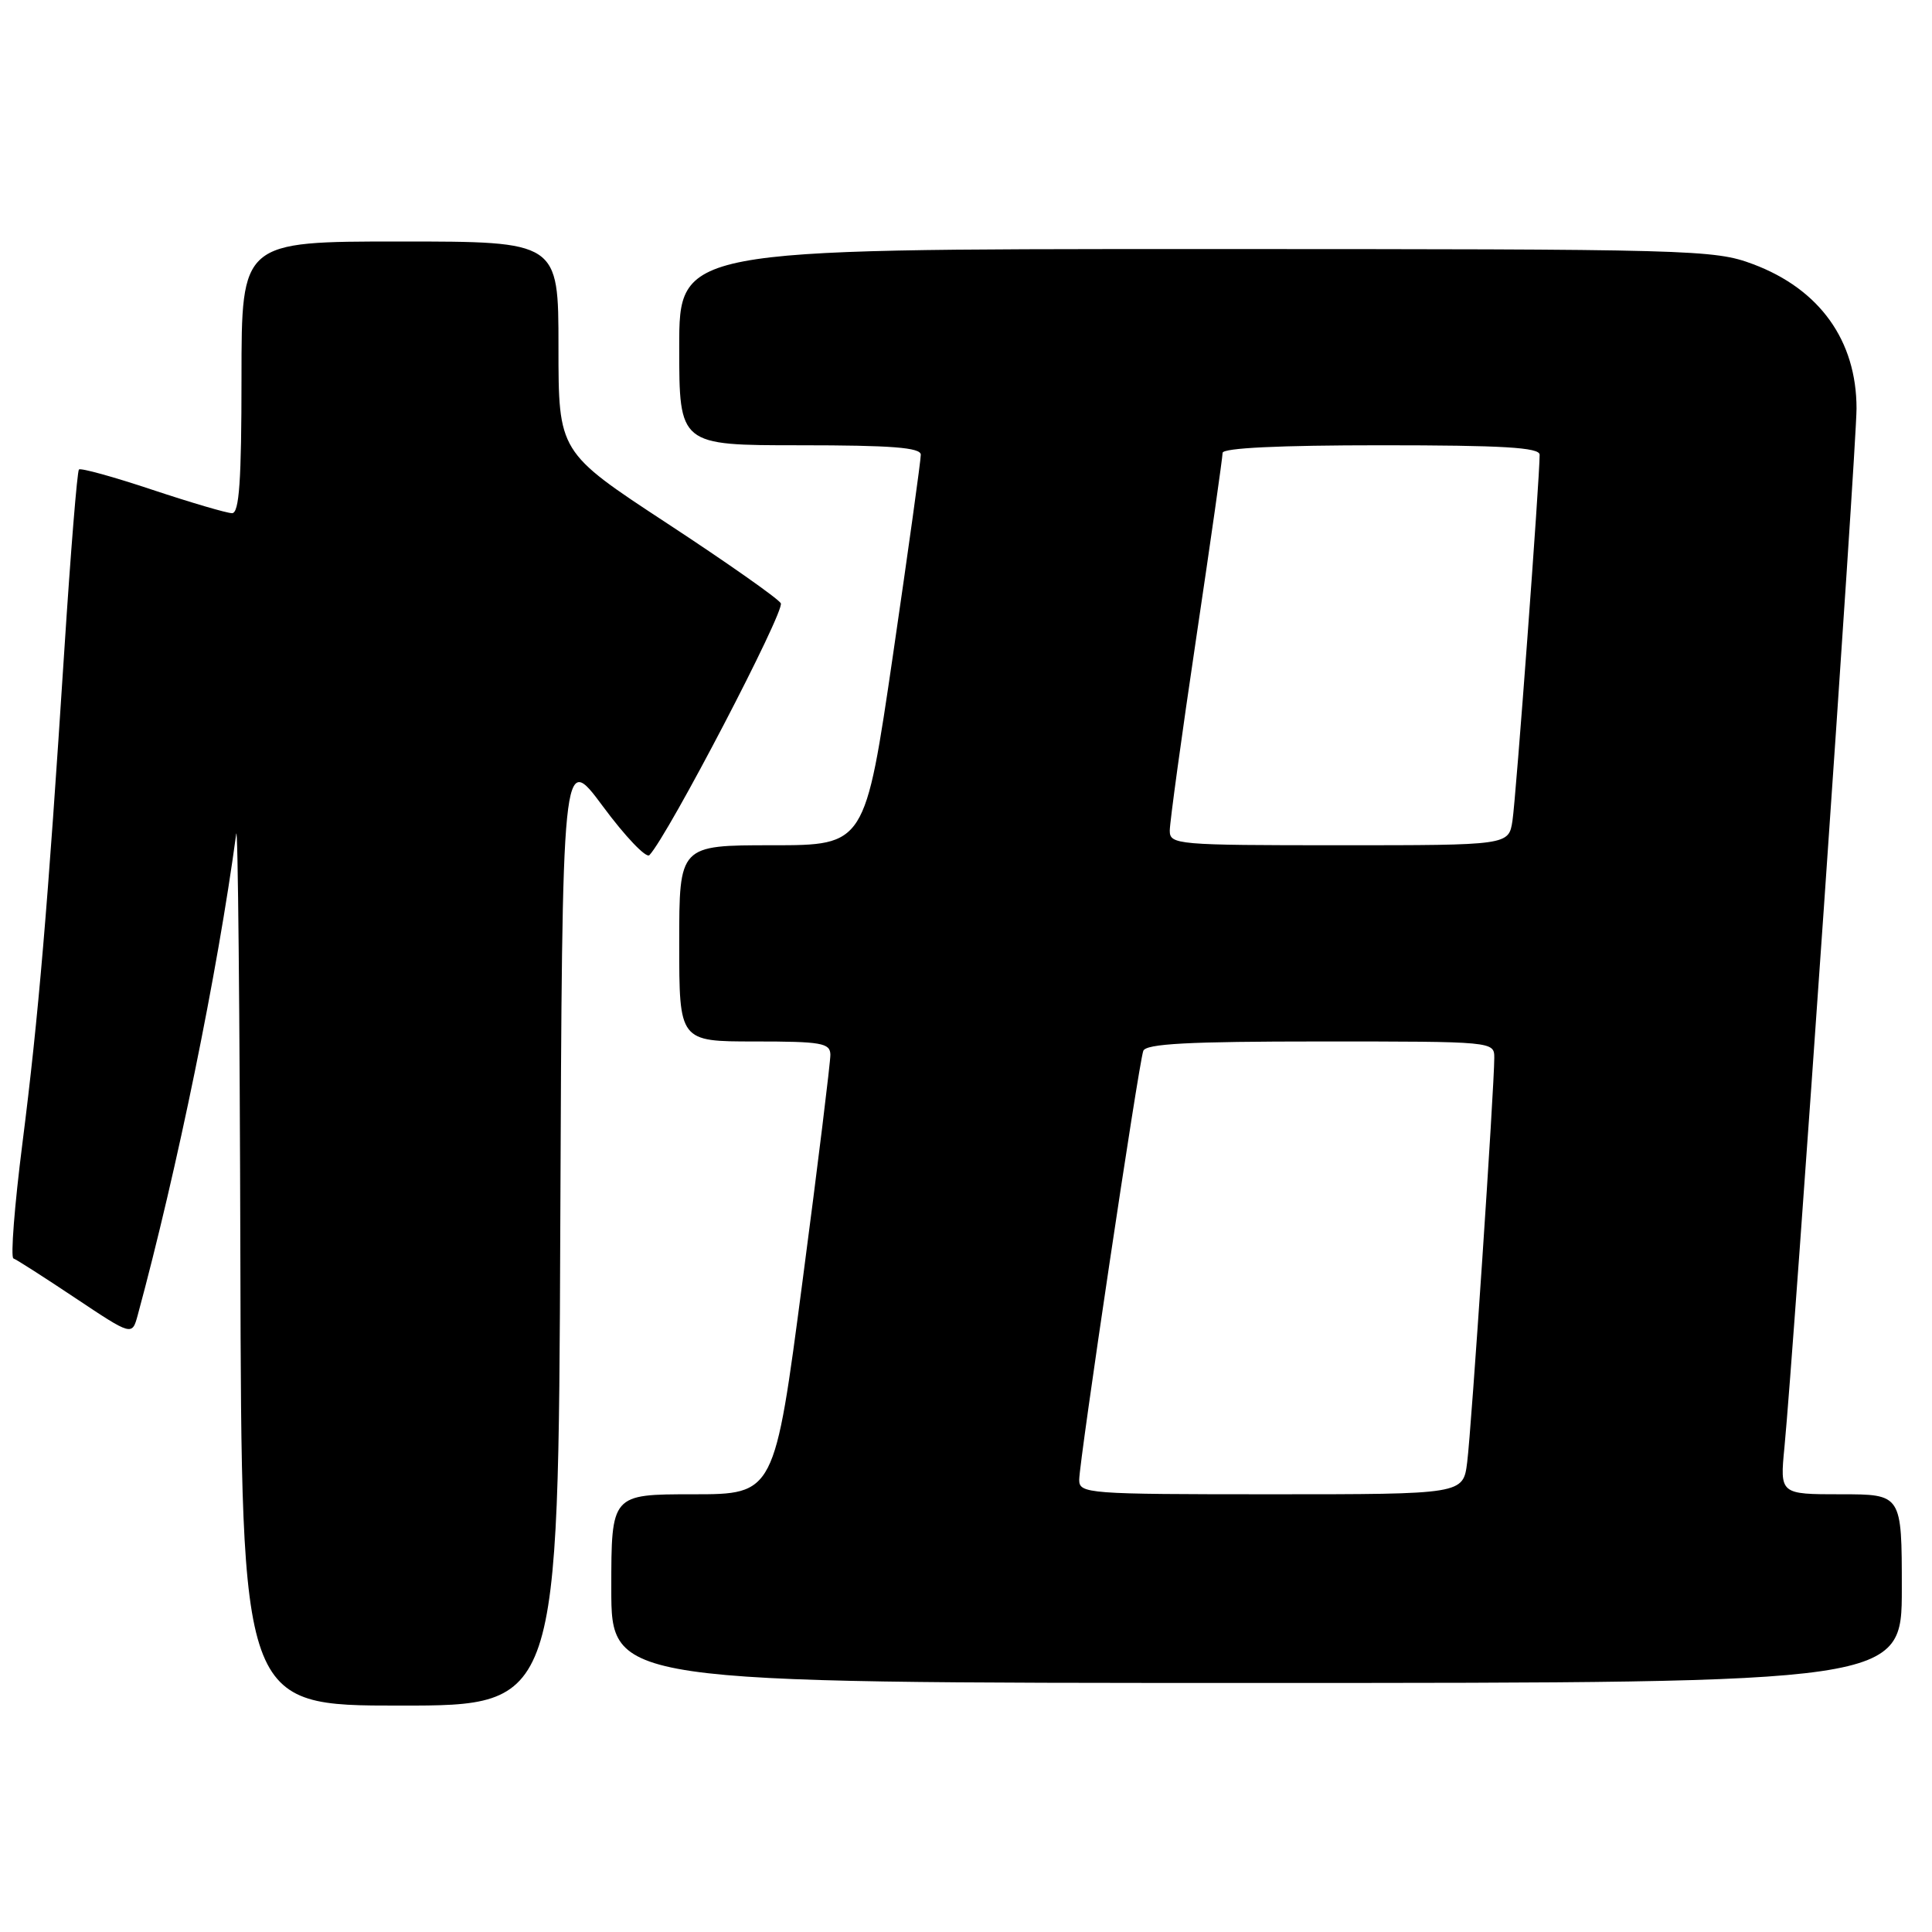 <?xml version="1.0" encoding="UTF-8" standalone="no"?>
<!DOCTYPE svg PUBLIC "-//W3C//DTD SVG 1.1//EN" "http://www.w3.org/Graphics/SVG/1.1/DTD/svg11.dtd" >
<svg xmlns="http://www.w3.org/2000/svg" xmlns:xlink="http://www.w3.org/1999/xlink" version="1.1" viewBox="0 0 256 256">
 <g >
 <path fill="currentColor"
d=" M 74.24 162.79 C 74.50 99.58 74.50 99.58 79.89 106.85 C 82.85 110.85 85.63 113.76 86.05 113.31 C 88.52 110.72 104.06 80.91 103.46 79.93 C 103.06 79.28 96.27 74.51 88.37 69.33 C 74.00 59.90 74.00 59.90 74.00 45.95 C 74.00 32.00 74.00 32.00 53.00 32.00 C 32.00 32.00 32.00 32.00 32.00 50.00 C 32.00 63.71 31.70 68.00 30.75 68.00 C 30.07 68.00 25.31 66.60 20.19 64.90 C 15.07 63.19 10.69 61.98 10.46 62.21 C 10.23 62.44 9.36 73.17 8.53 86.06 C 6.31 120.44 5.10 134.73 2.97 151.50 C 1.92 159.75 1.39 166.61 1.78 166.75 C 2.18 166.89 5.88 169.26 10.00 172.01 C 17.50 177.01 17.50 177.01 18.25 174.26 C 23.49 154.92 28.82 128.88 31.30 110.50 C 31.52 108.85 31.77 134.16 31.85 166.75 C 32.00 226.00 32.00 226.00 52.99 226.00 C 73.99 226.00 73.99 226.00 74.24 162.79 Z  M 252.00 210.50 C 252.00 198.00 252.00 198.00 243.92 198.00 C 235.84 198.00 235.84 198.00 236.45 191.75 C 237.67 179.20 246.00 59.20 246.00 54.13 C 246.00 45.12 241.11 38.31 232.28 35.00 C 227.11 33.07 224.51 33.00 158.46 33.00 C 90.00 33.00 90.00 33.00 90.00 46.00 C 90.00 59.00 90.00 59.00 106.00 59.00 C 118.13 59.00 122.00 59.30 122.01 60.25 C 122.02 60.94 120.36 72.86 118.33 86.75 C 114.63 112.00 114.63 112.00 102.32 112.00 C 90.00 112.00 90.00 112.00 90.00 125.00 C 90.00 138.00 90.00 138.00 100.00 138.00 C 108.85 138.00 110.00 138.20 110.03 139.75 C 110.04 140.71 108.39 154.21 106.34 169.75 C 102.63 198.00 102.63 198.00 91.81 198.00 C 81.00 198.00 81.00 198.00 81.00 210.50 C 81.00 223.00 81.00 223.00 166.50 223.00 C 252.00 223.00 252.00 223.00 252.00 210.50 Z  M 143.00 196.08 C 143.00 193.68 150.87 140.95 151.49 139.25 C 151.83 138.30 157.45 138.00 174.97 138.00 C 197.96 138.00 198.00 138.00 198.00 140.18 C 198.00 144.06 194.97 189.37 194.41 193.75 C 193.88 198.00 193.88 198.00 168.44 198.00 C 144.03 198.00 143.00 197.92 143.00 196.08 Z  M 155.00 110.06 C 155.00 108.99 156.57 97.52 158.50 84.57 C 160.43 71.62 162.00 60.57 162.00 60.01 C 162.00 59.36 169.49 59.00 183.00 59.00 C 199.13 59.00 204.00 59.29 204.01 60.25 C 204.03 63.19 200.87 105.79 200.41 108.75 C 199.91 112.00 199.91 112.00 177.45 112.00 C 155.89 112.00 155.00 111.92 155.00 110.06 Z "/>
</g>
</svg>